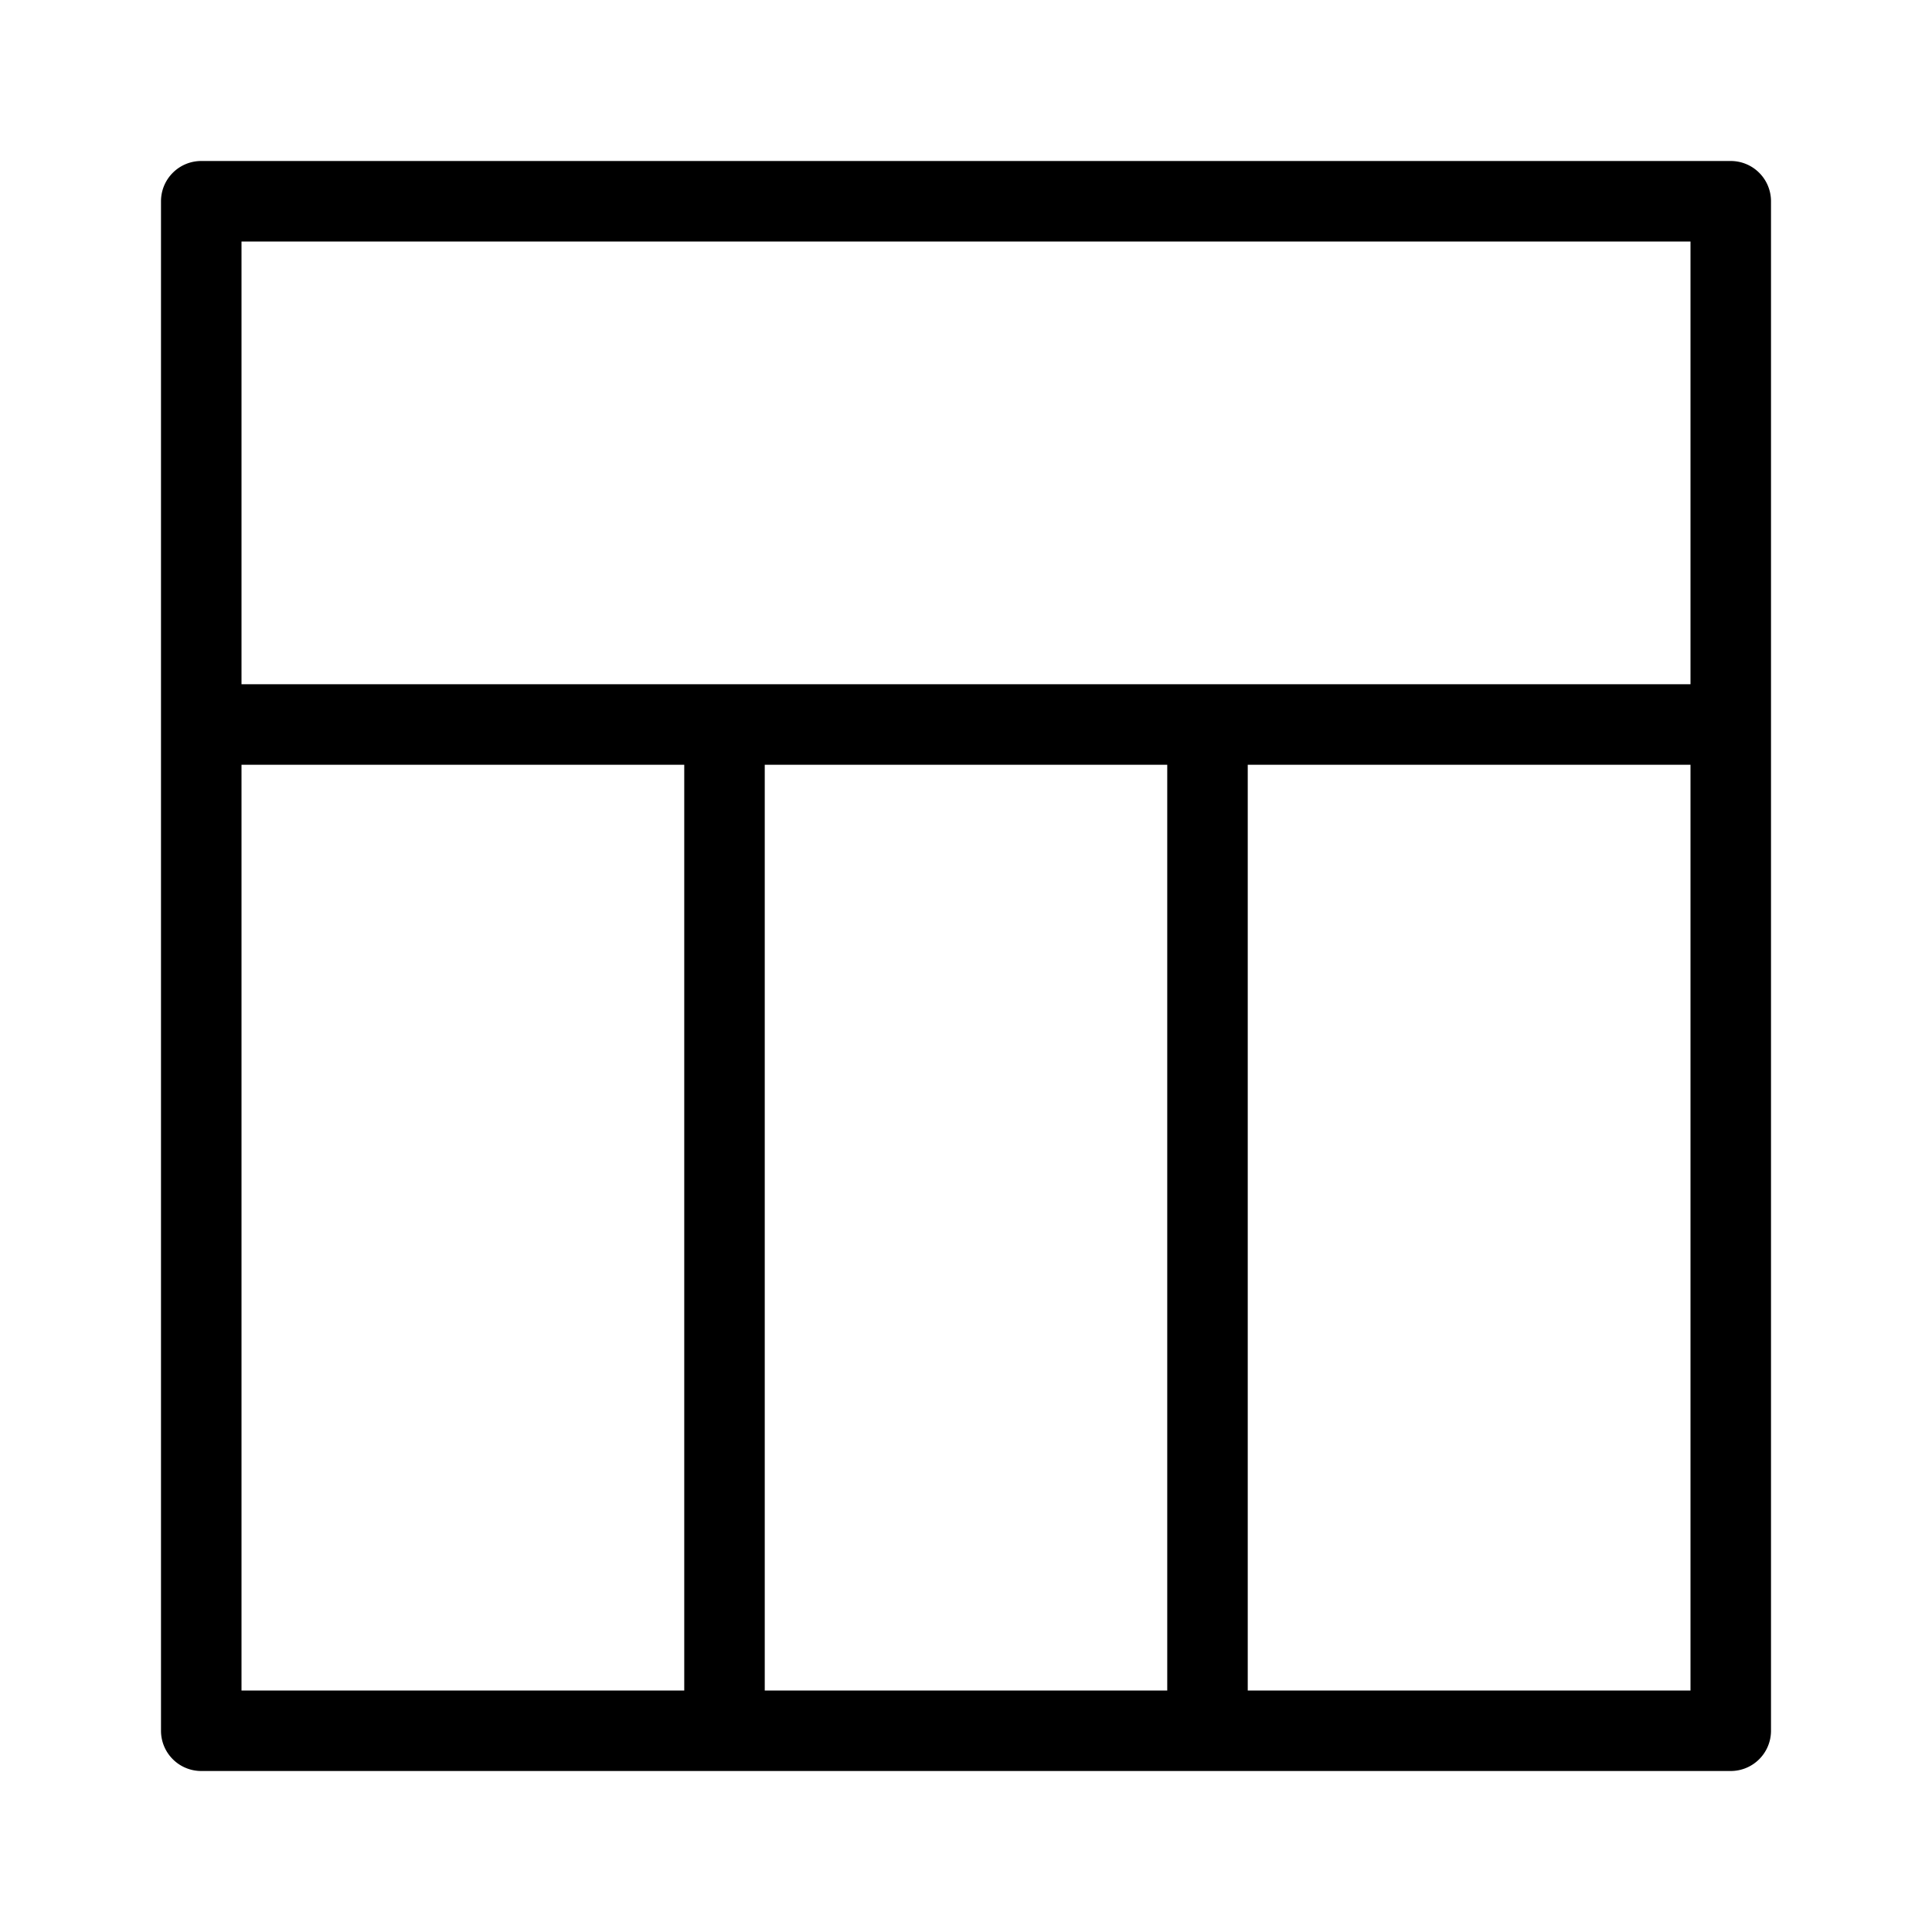 <svg xmlns="http://www.w3.org/2000/svg" viewBox="0 0 24 24" width="20" height="20"><path d="M21.5 2h-19a.5.5 0 00-.5.5v19a.5.5 0 00.5.5h19a.5.5 0 00.5-.5v-19a.5.5 0 00-.5-.5zm-13 19H3V9.5h5.5V21zm6 0h-5V9.5h5V21zm6.5 0h-5.5V9.5H21V21zm0-12.5H3V3h18v5.5z"/></svg>